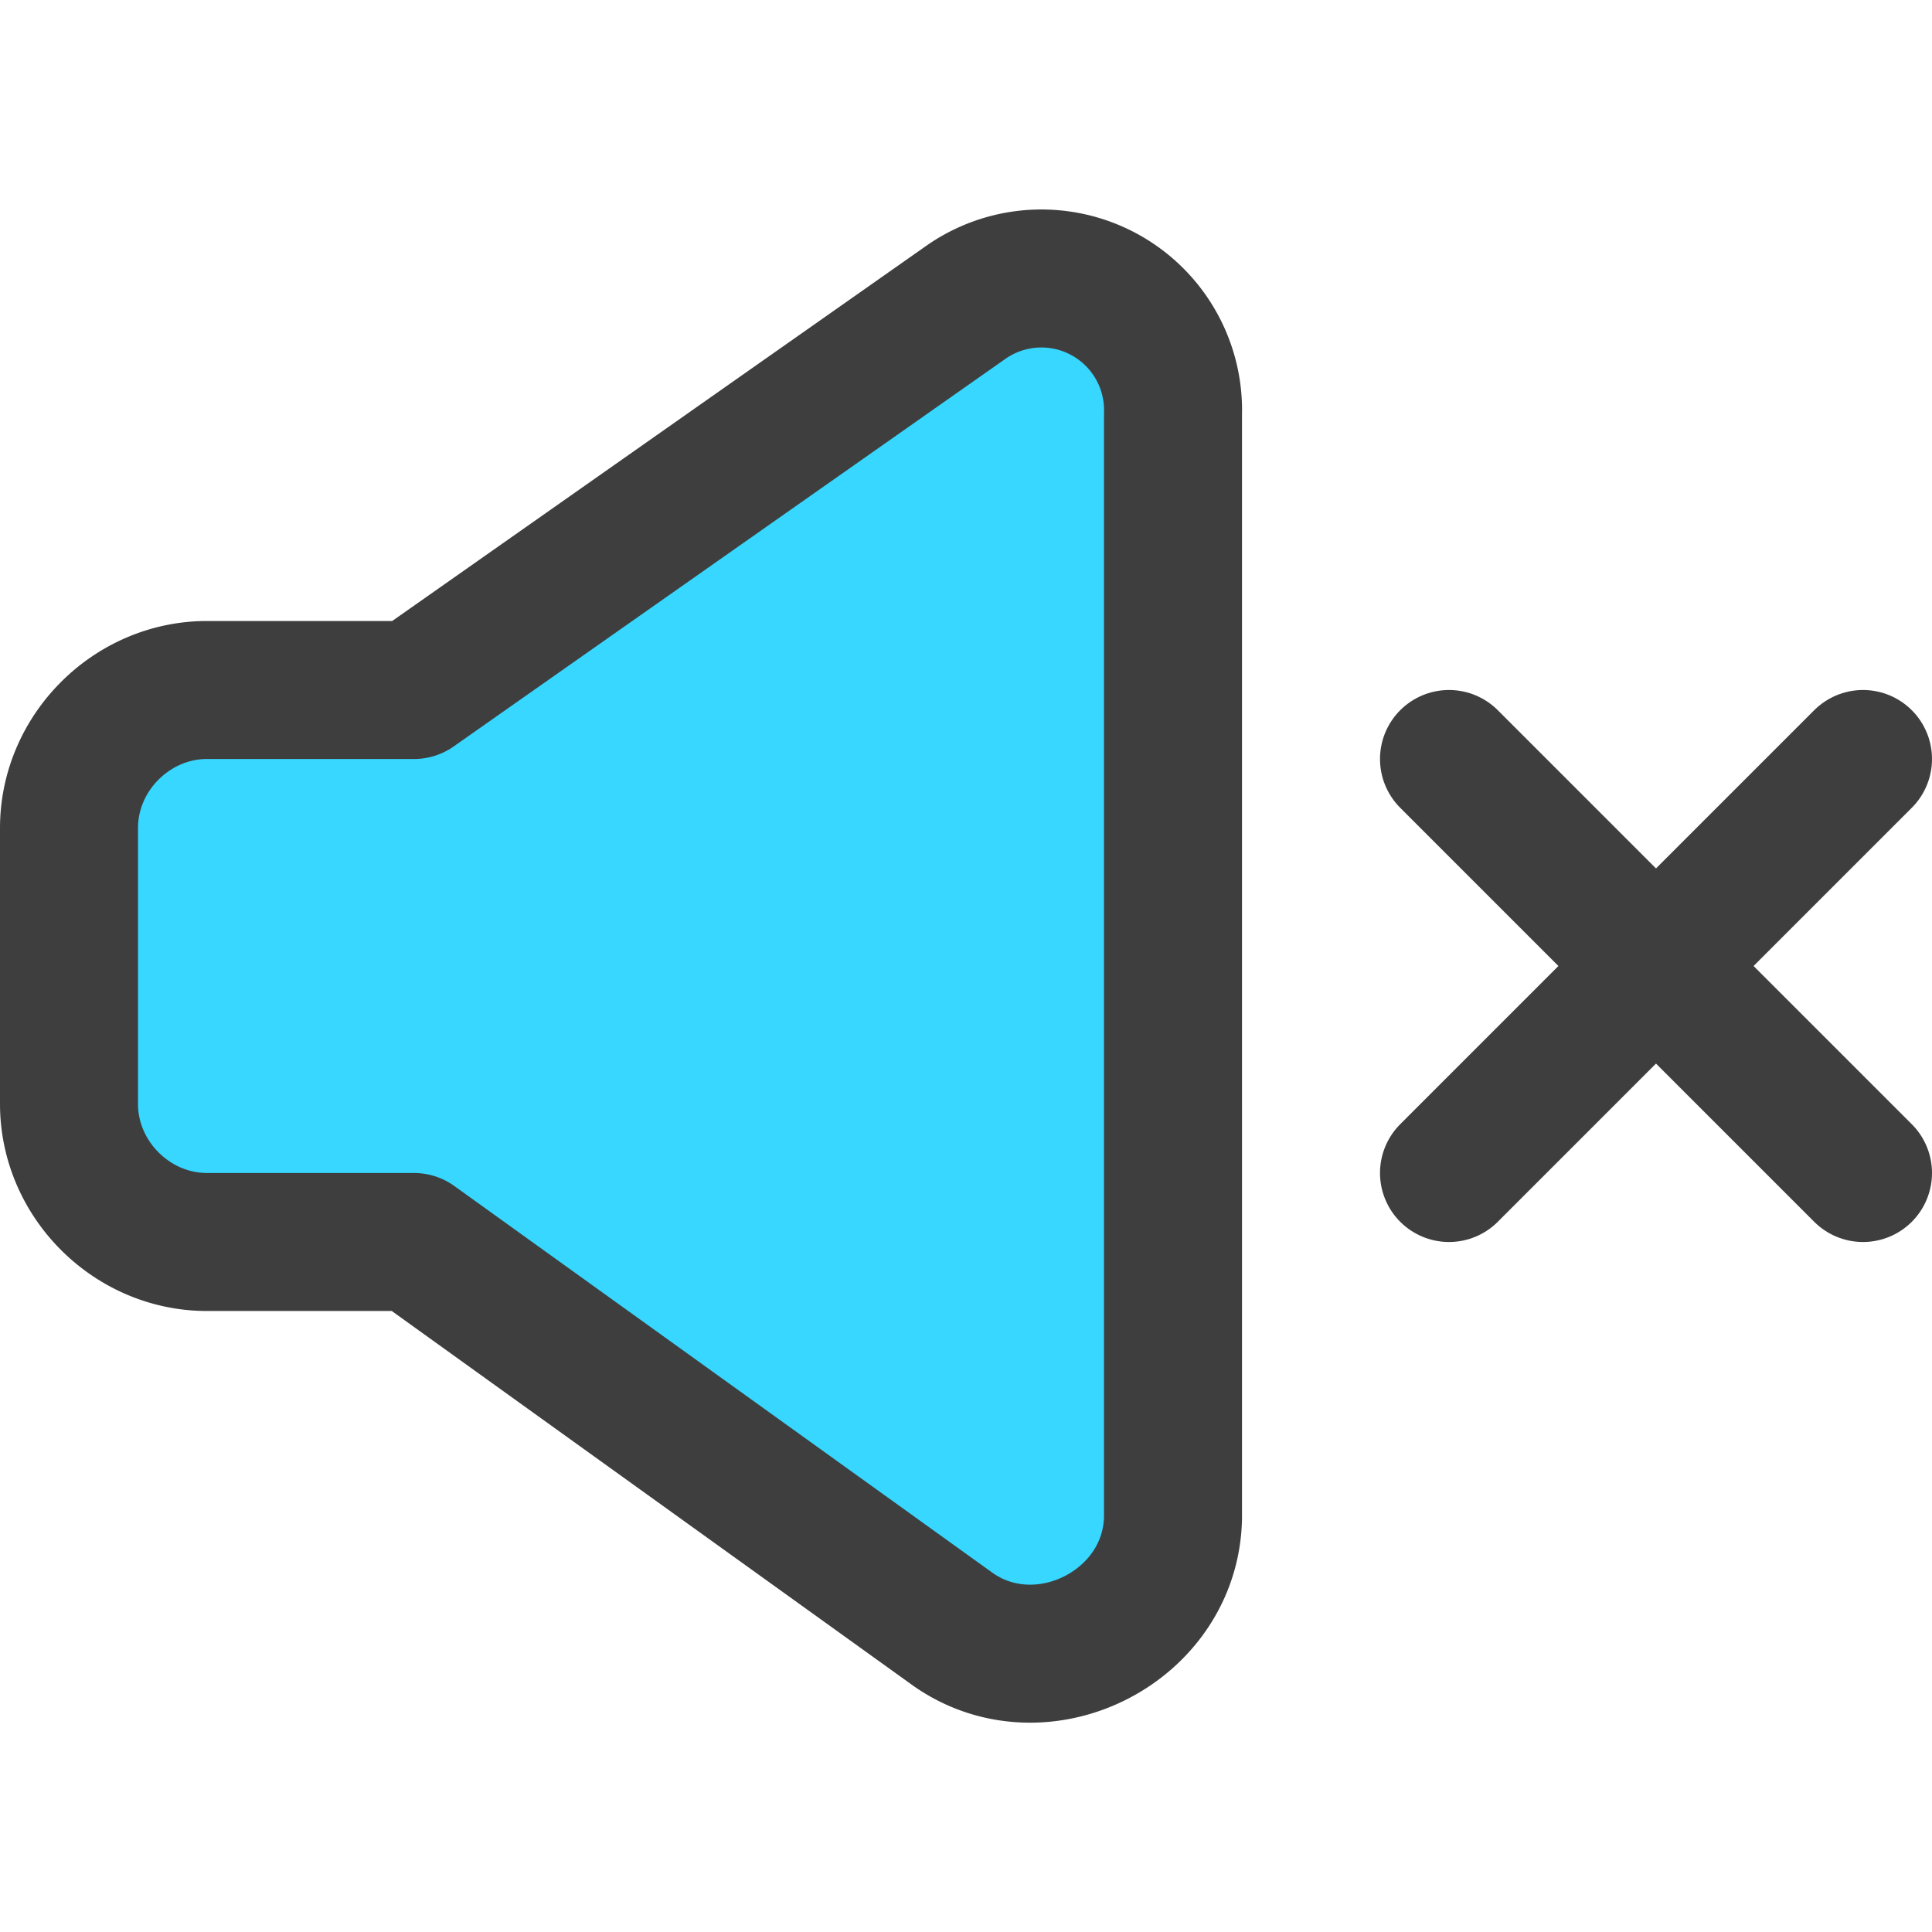 <svg xmlns="http://www.w3.org/2000/svg" fill="none" viewBox="0 0 14 14"><g id="volume-mute--speaker-remove-volume-control-audio-music-mute-off-cross-entertainment"><path id="Vector" stroke="#3e3e3e" stroke-linecap="round" stroke-linejoin="round" d="m13.5 5.5-3 3"></path><path id="Vector_2" stroke="#3e3e3e" stroke-linecap="round" stroke-linejoin="round" d="m10.5 5.5 3 3"></path><path id="Vector_3" fill="#37d7ff" d="M3 5H1.5c-.545 0-1 .455-1 1v2c0 .545.455 1 1 1H3l3.91 2.81c.645.447 1.573-.024 1.59-.81V3A.954.954 0 0 0 7 2.19L3 5Z"></path><path id="Vector_4" stroke="#3e3e3e" stroke-linecap="round" stroke-linejoin="round" d="M3 5H1.5c-.545 0-1 .455-1 1v2c0 .545.455 1 1 1H3l3.91 2.81c.645.447 1.573-.024 1.59-.81V3A.954.954 0 0 0 7 2.19L3 5Z"></path></g></svg>